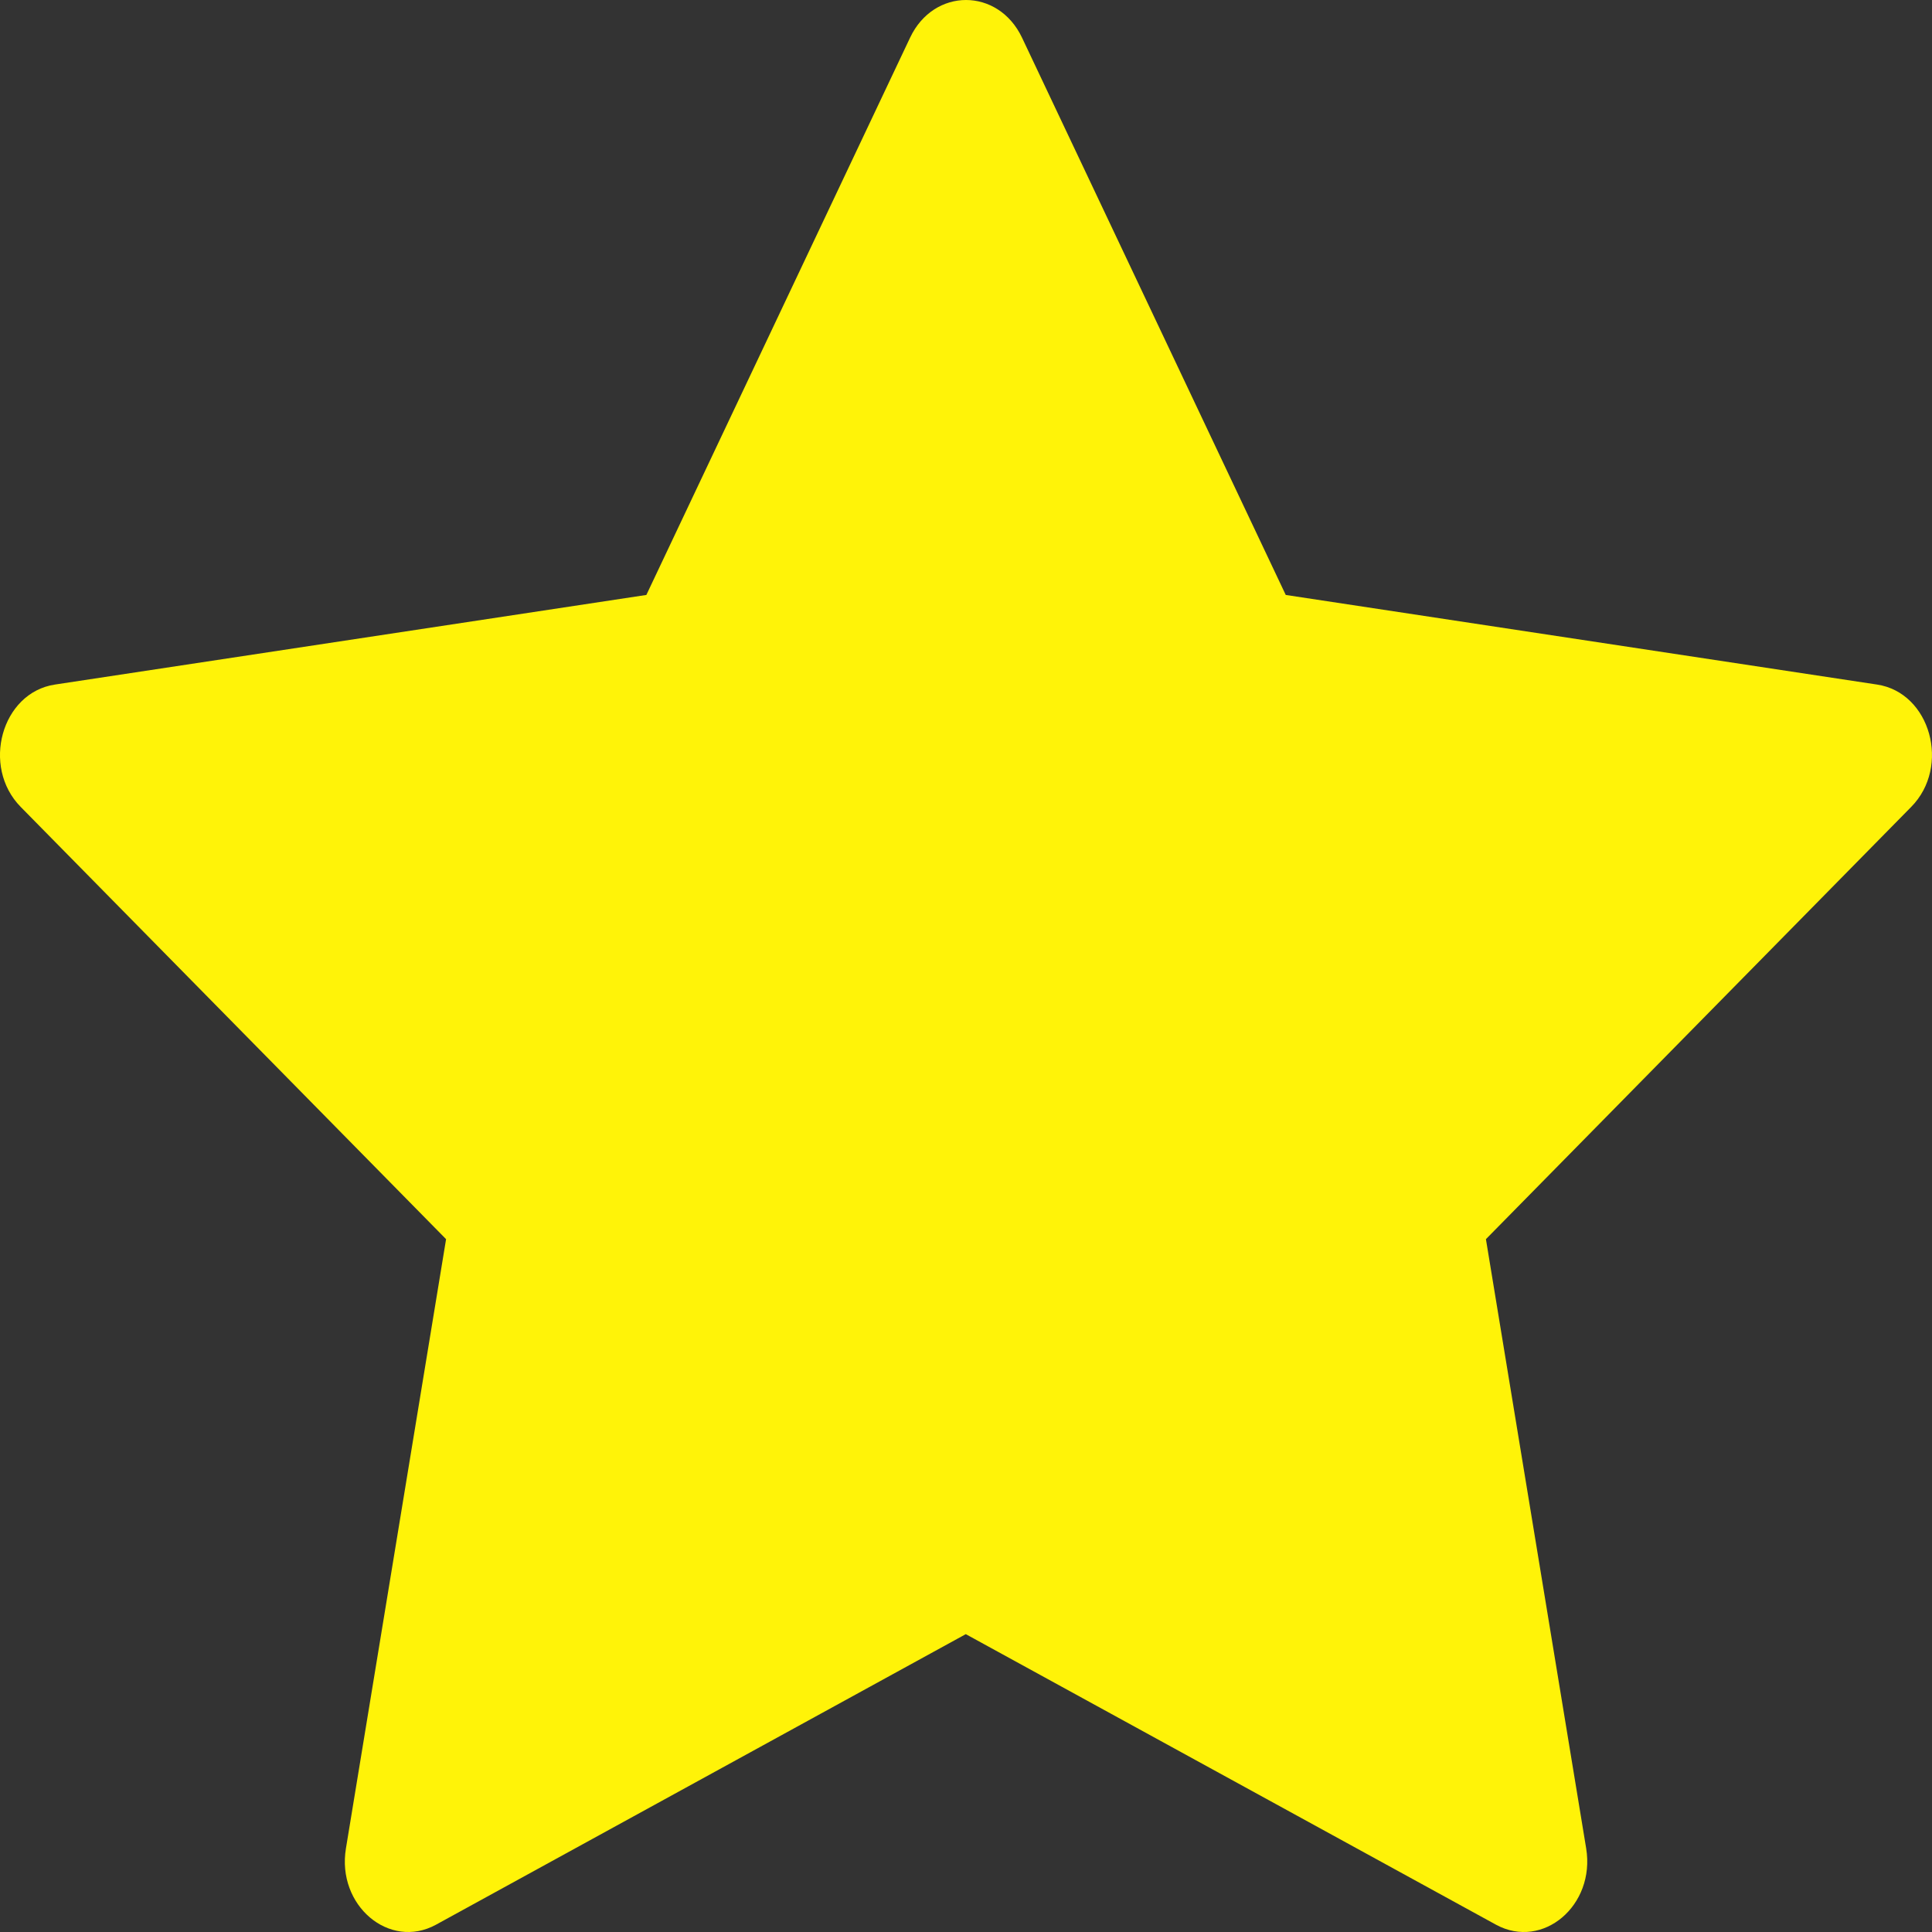<svg width="18" height="18" viewBox="0 0 18 18" fill="none" xmlns="http://www.w3.org/2000/svg">
<rect x="0" y="0" width="18" height="18" fill="#333333" stroke="none"/>
<path d="M4.062 17.932C3.628 18.169 3.135 17.753 3.223 17.221L4.156 11.545L0.193 7.518C-0.177 7.142 0.015 6.453 0.511 6.378L6.022 5.543L8.479 0.351C8.7 -0.117 9.3 -0.117 9.522 0.351L11.979 5.543L17.489 6.378C17.985 6.453 18.177 7.142 17.806 7.518L13.844 11.545L14.778 17.221C14.865 17.753 14.373 18.169 13.938 17.932L8.998 15.225L4.062 17.932Z" fill="#FFF308"/>
</svg>
